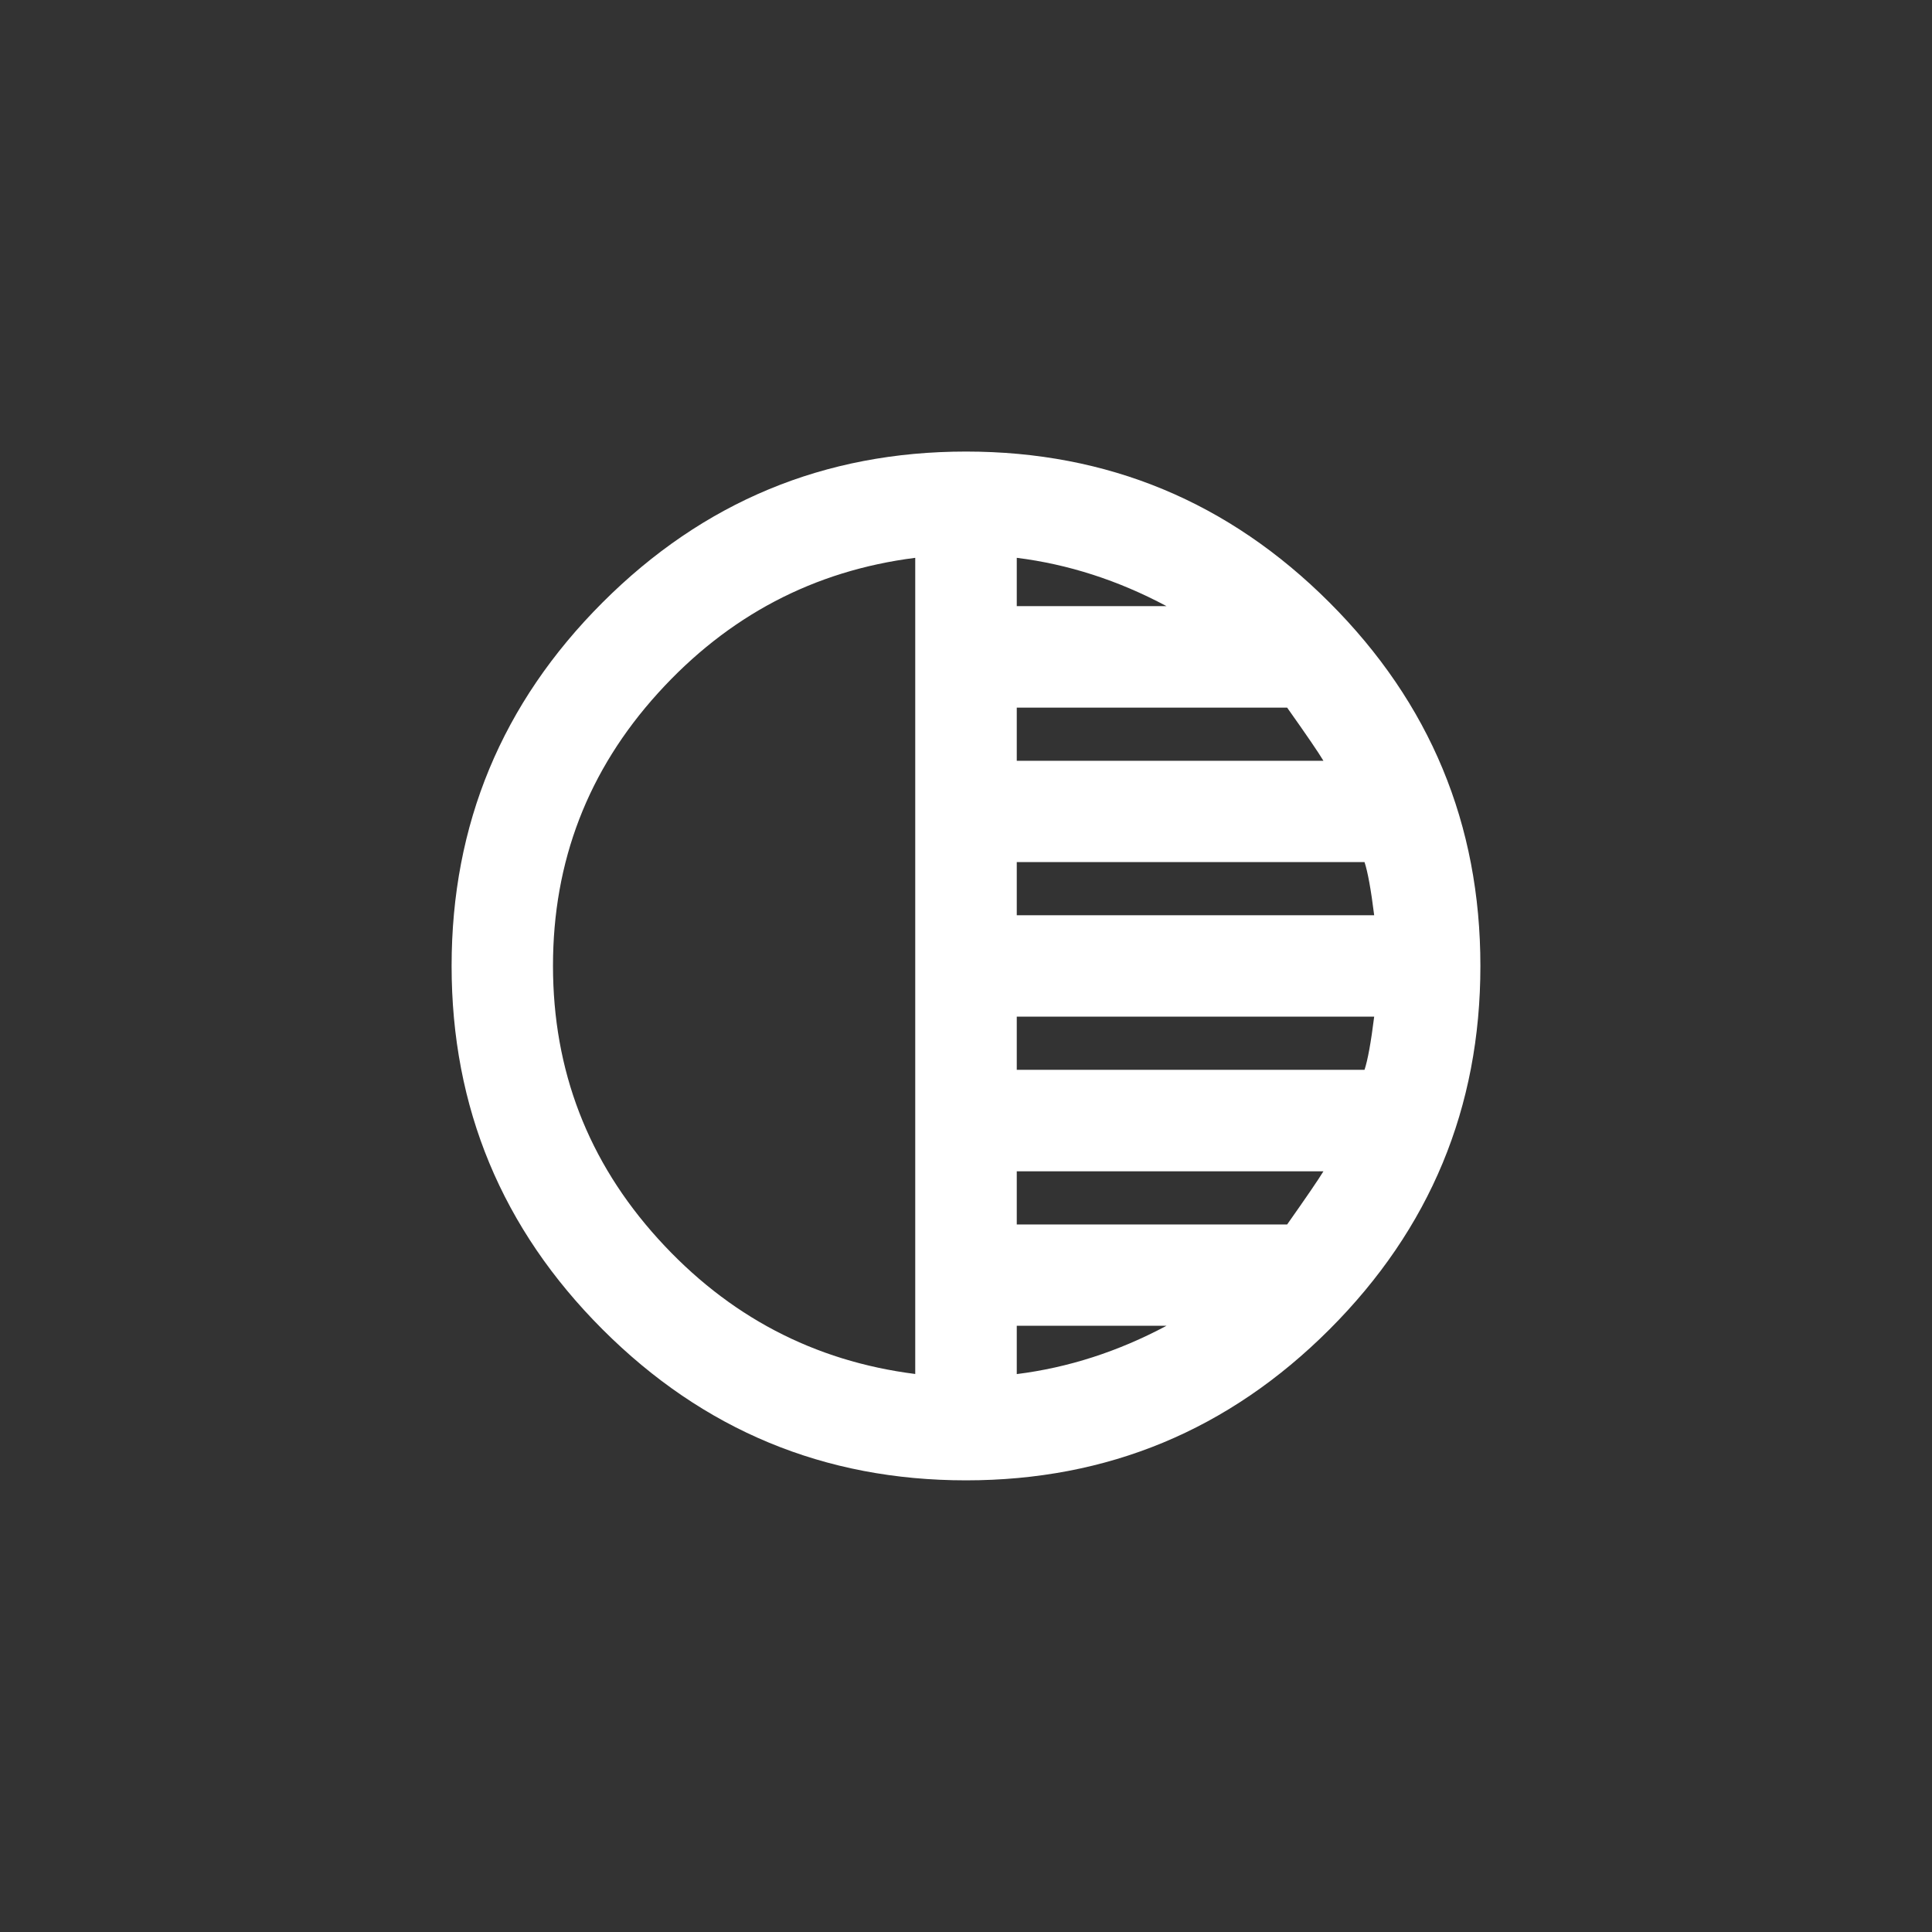 <!-- Generated by IcoMoon.io -->
<svg version="1.1" xmlns="http://www.w3.org/2000/svg" width="40" height="40" viewBox="0 0 40 40">
<rect x="0" y="0" width="40" height="40" fill="#333333" stroke="none"/>
<title>mt-tonality</title>
<path fill="#fff" d="M28.251 22.149q0.1-0.3 0.2-1.1h-7.4v1.1h7.2zM26.649 25.351q0.6-0.851 0.751-1.1h-6.349v1.1h5.6zM21.051 28.449q1.6-0.2 3.1-1h-3.1v1zM21.051 17.849v1.1h7.4q-0.1-0.8-0.2-1.1h-7.2zM21.051 14.651v1.1h6.349q-0.149-0.251-0.751-1.1h-5.6zM21.051 11.549v1h3.1q-1.5-0.8-3.1-1zM18.949 28.449v-16.9q-3.149 0.4-5.325 2.8t-2.175 5.649 2.175 5.649 5.325 2.8zM20 9.349q4.4 0 7.525 3.125t3.125 7.525-3.125 7.525-7.525 3.125-7.525-3.125-3.125-7.525 3.125-7.525 7.525-3.125z"></path>
</svg>
